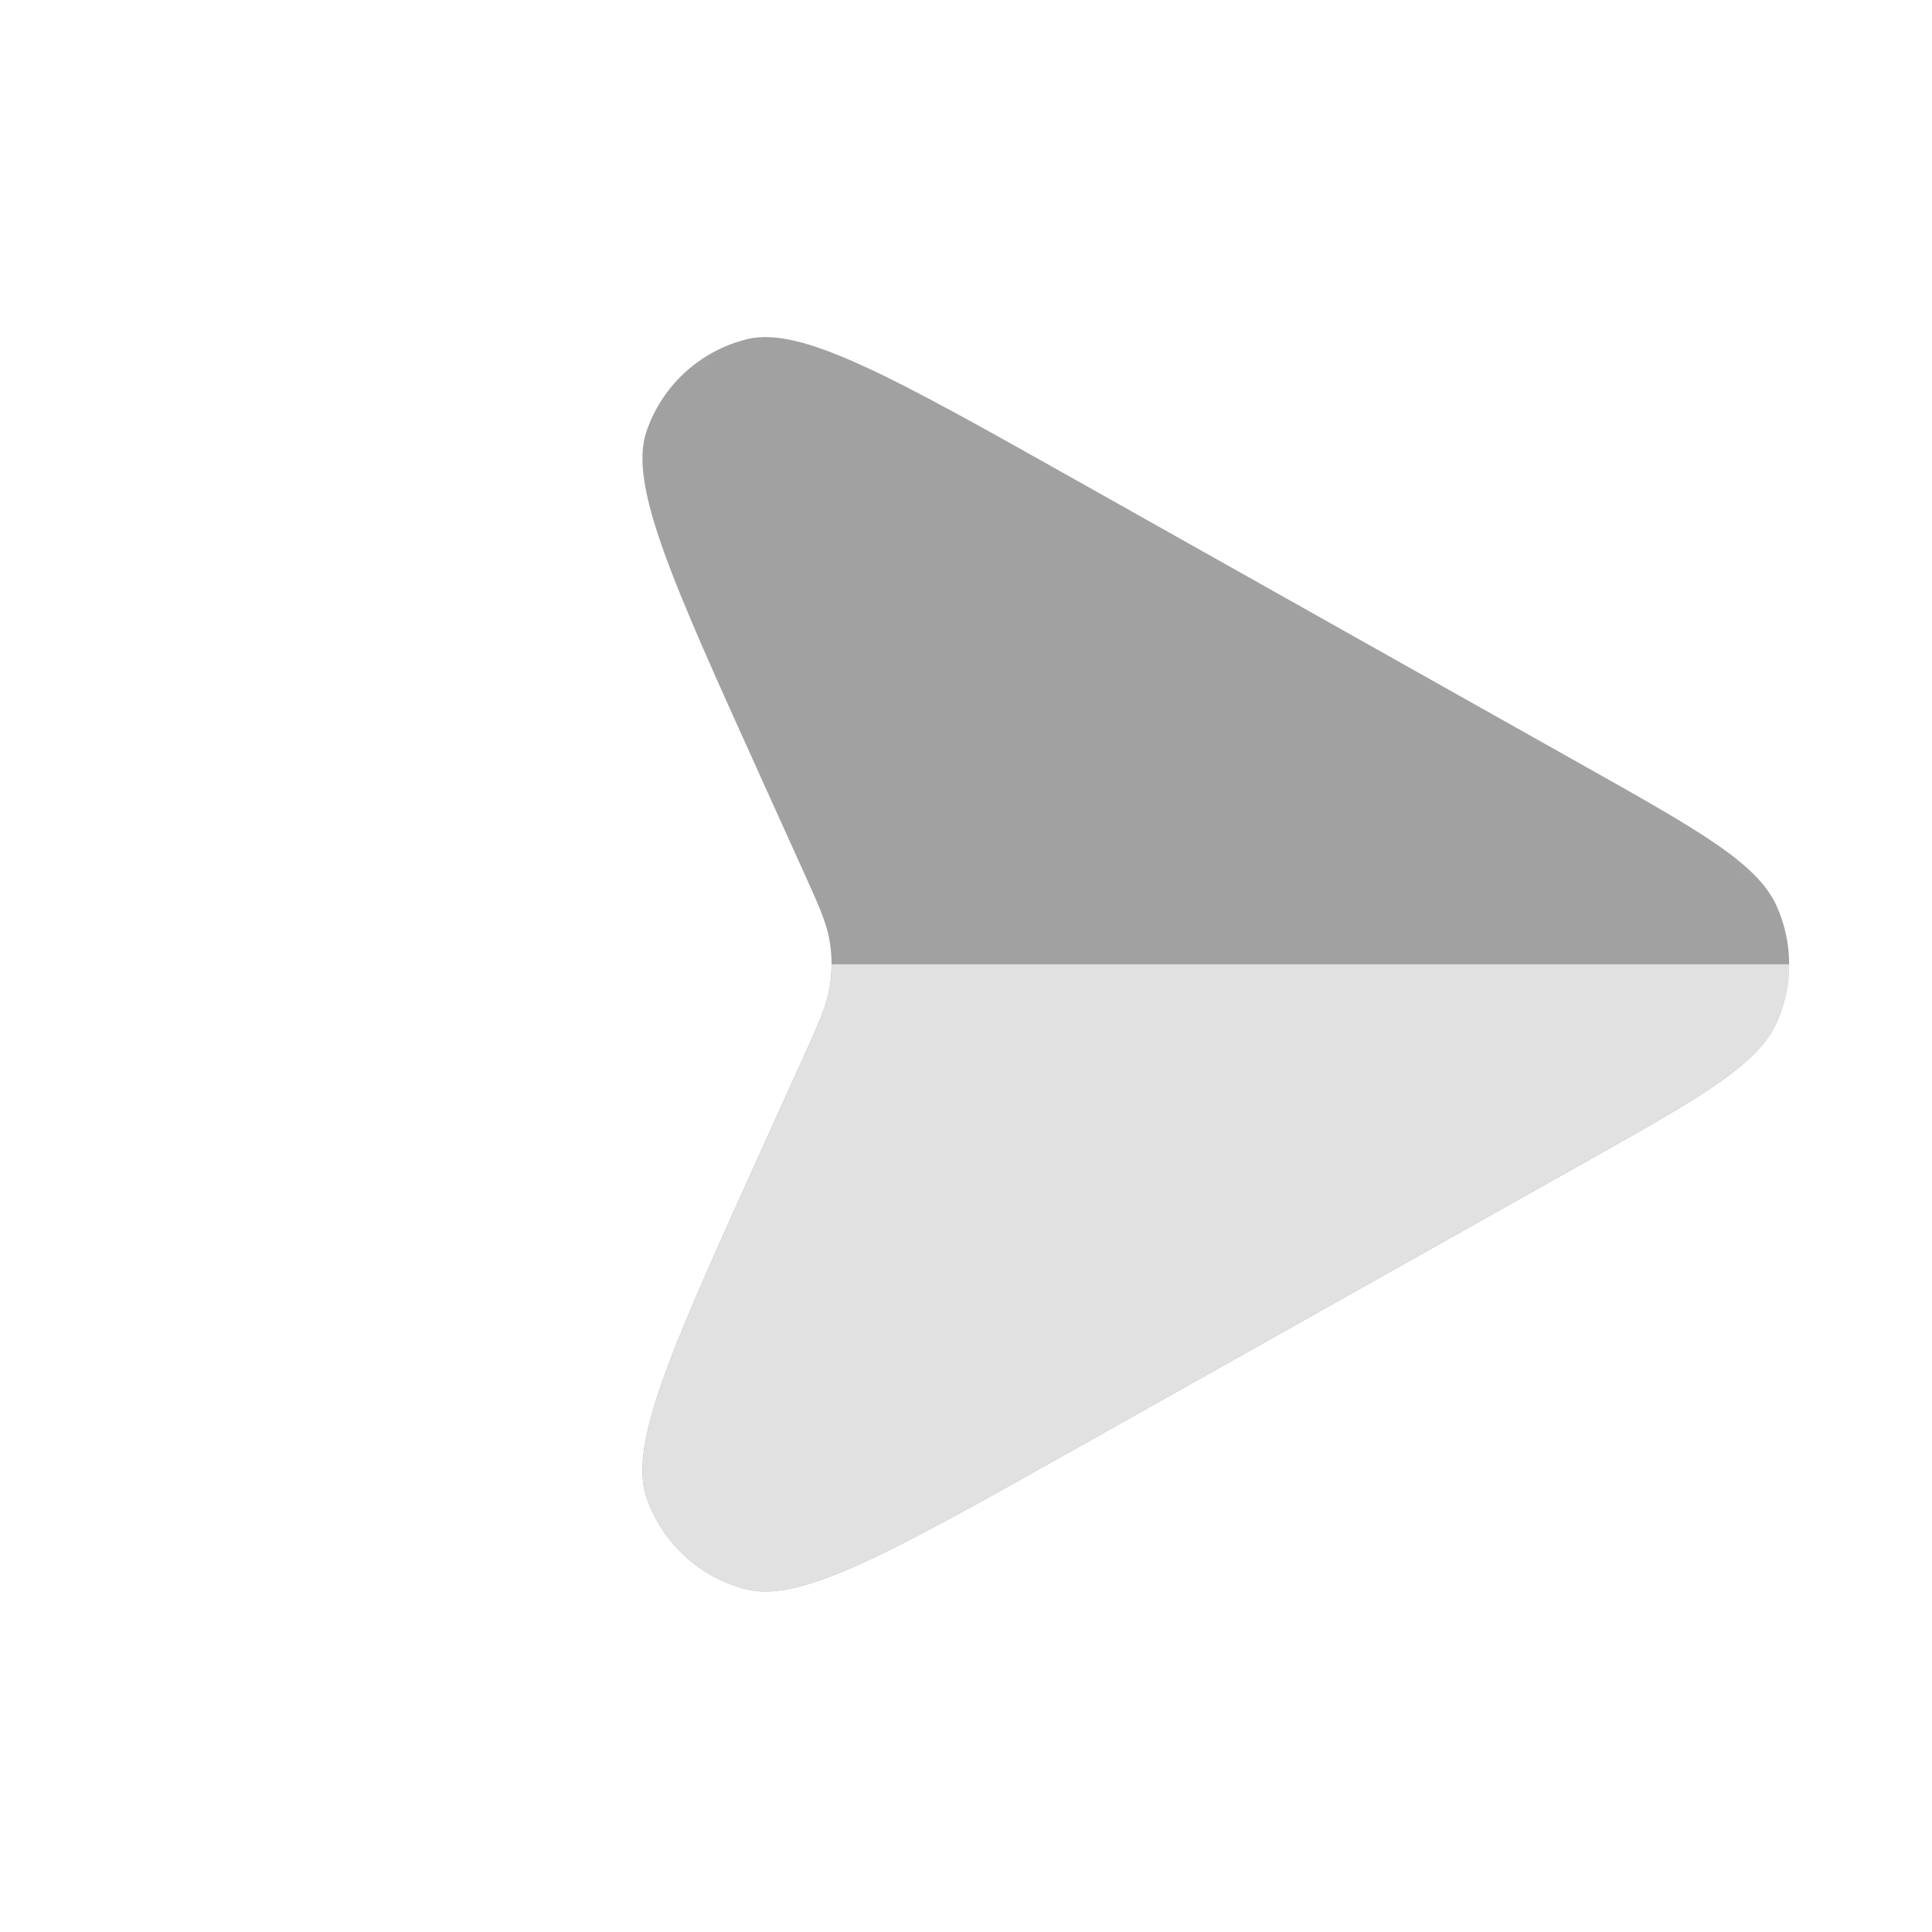 <svg width="34" height="34" viewBox="0 0 34 34" fill="none" xmlns="http://www.w3.org/2000/svg">
<mask id="mask0_3325_3029" style="mask-type:luminance" maskUnits="userSpaceOnUse" x="0" y="0" width="34" height="34">
<path d="M33.971 16.971L17 0L0.029 16.971L17 33.941L33.971 16.971Z" fill="white"/>
</mask>
<g mask="url(#mask0_3325_3029)">
<path d="M18.957 8.461L27.888 13.484C29.915 14.624 30.928 15.194 31.265 15.943C31.56 16.596 31.56 17.344 31.265 17.997C30.928 18.747 29.915 19.317 27.888 20.457L18.957 25.48C15.725 27.298 14.109 28.207 13.15 27.972C12.32 27.769 11.652 27.157 11.377 26.349C11.059 25.413 11.823 23.724 13.351 20.345L14.132 18.619C14.407 18.012 14.544 17.709 14.598 17.393C14.646 17.113 14.646 16.828 14.598 16.548C14.544 16.232 14.407 15.929 14.132 15.322L13.351 13.595C11.823 10.216 11.059 8.527 11.377 7.592C11.652 6.784 12.32 6.171 13.15 5.968C14.109 5.734 15.725 6.643 18.957 8.461Z" fill="#A1A1A1"/>
<path fill-rule="evenodd" clip-rule="evenodd" d="M14.634 16.97C14.634 17.112 14.623 17.253 14.598 17.393C14.544 17.709 14.407 18.012 14.133 18.619L13.352 20.345C11.824 23.724 11.06 25.413 11.377 26.348C11.652 27.157 12.321 27.769 13.15 27.972C14.109 28.207 15.725 27.298 18.957 25.48L27.888 20.456C29.915 19.316 30.928 18.746 31.266 17.997C31.413 17.671 31.487 17.321 31.487 16.97L14.634 16.97Z" fill="#E1E1E1"/>
</g>
</svg>
